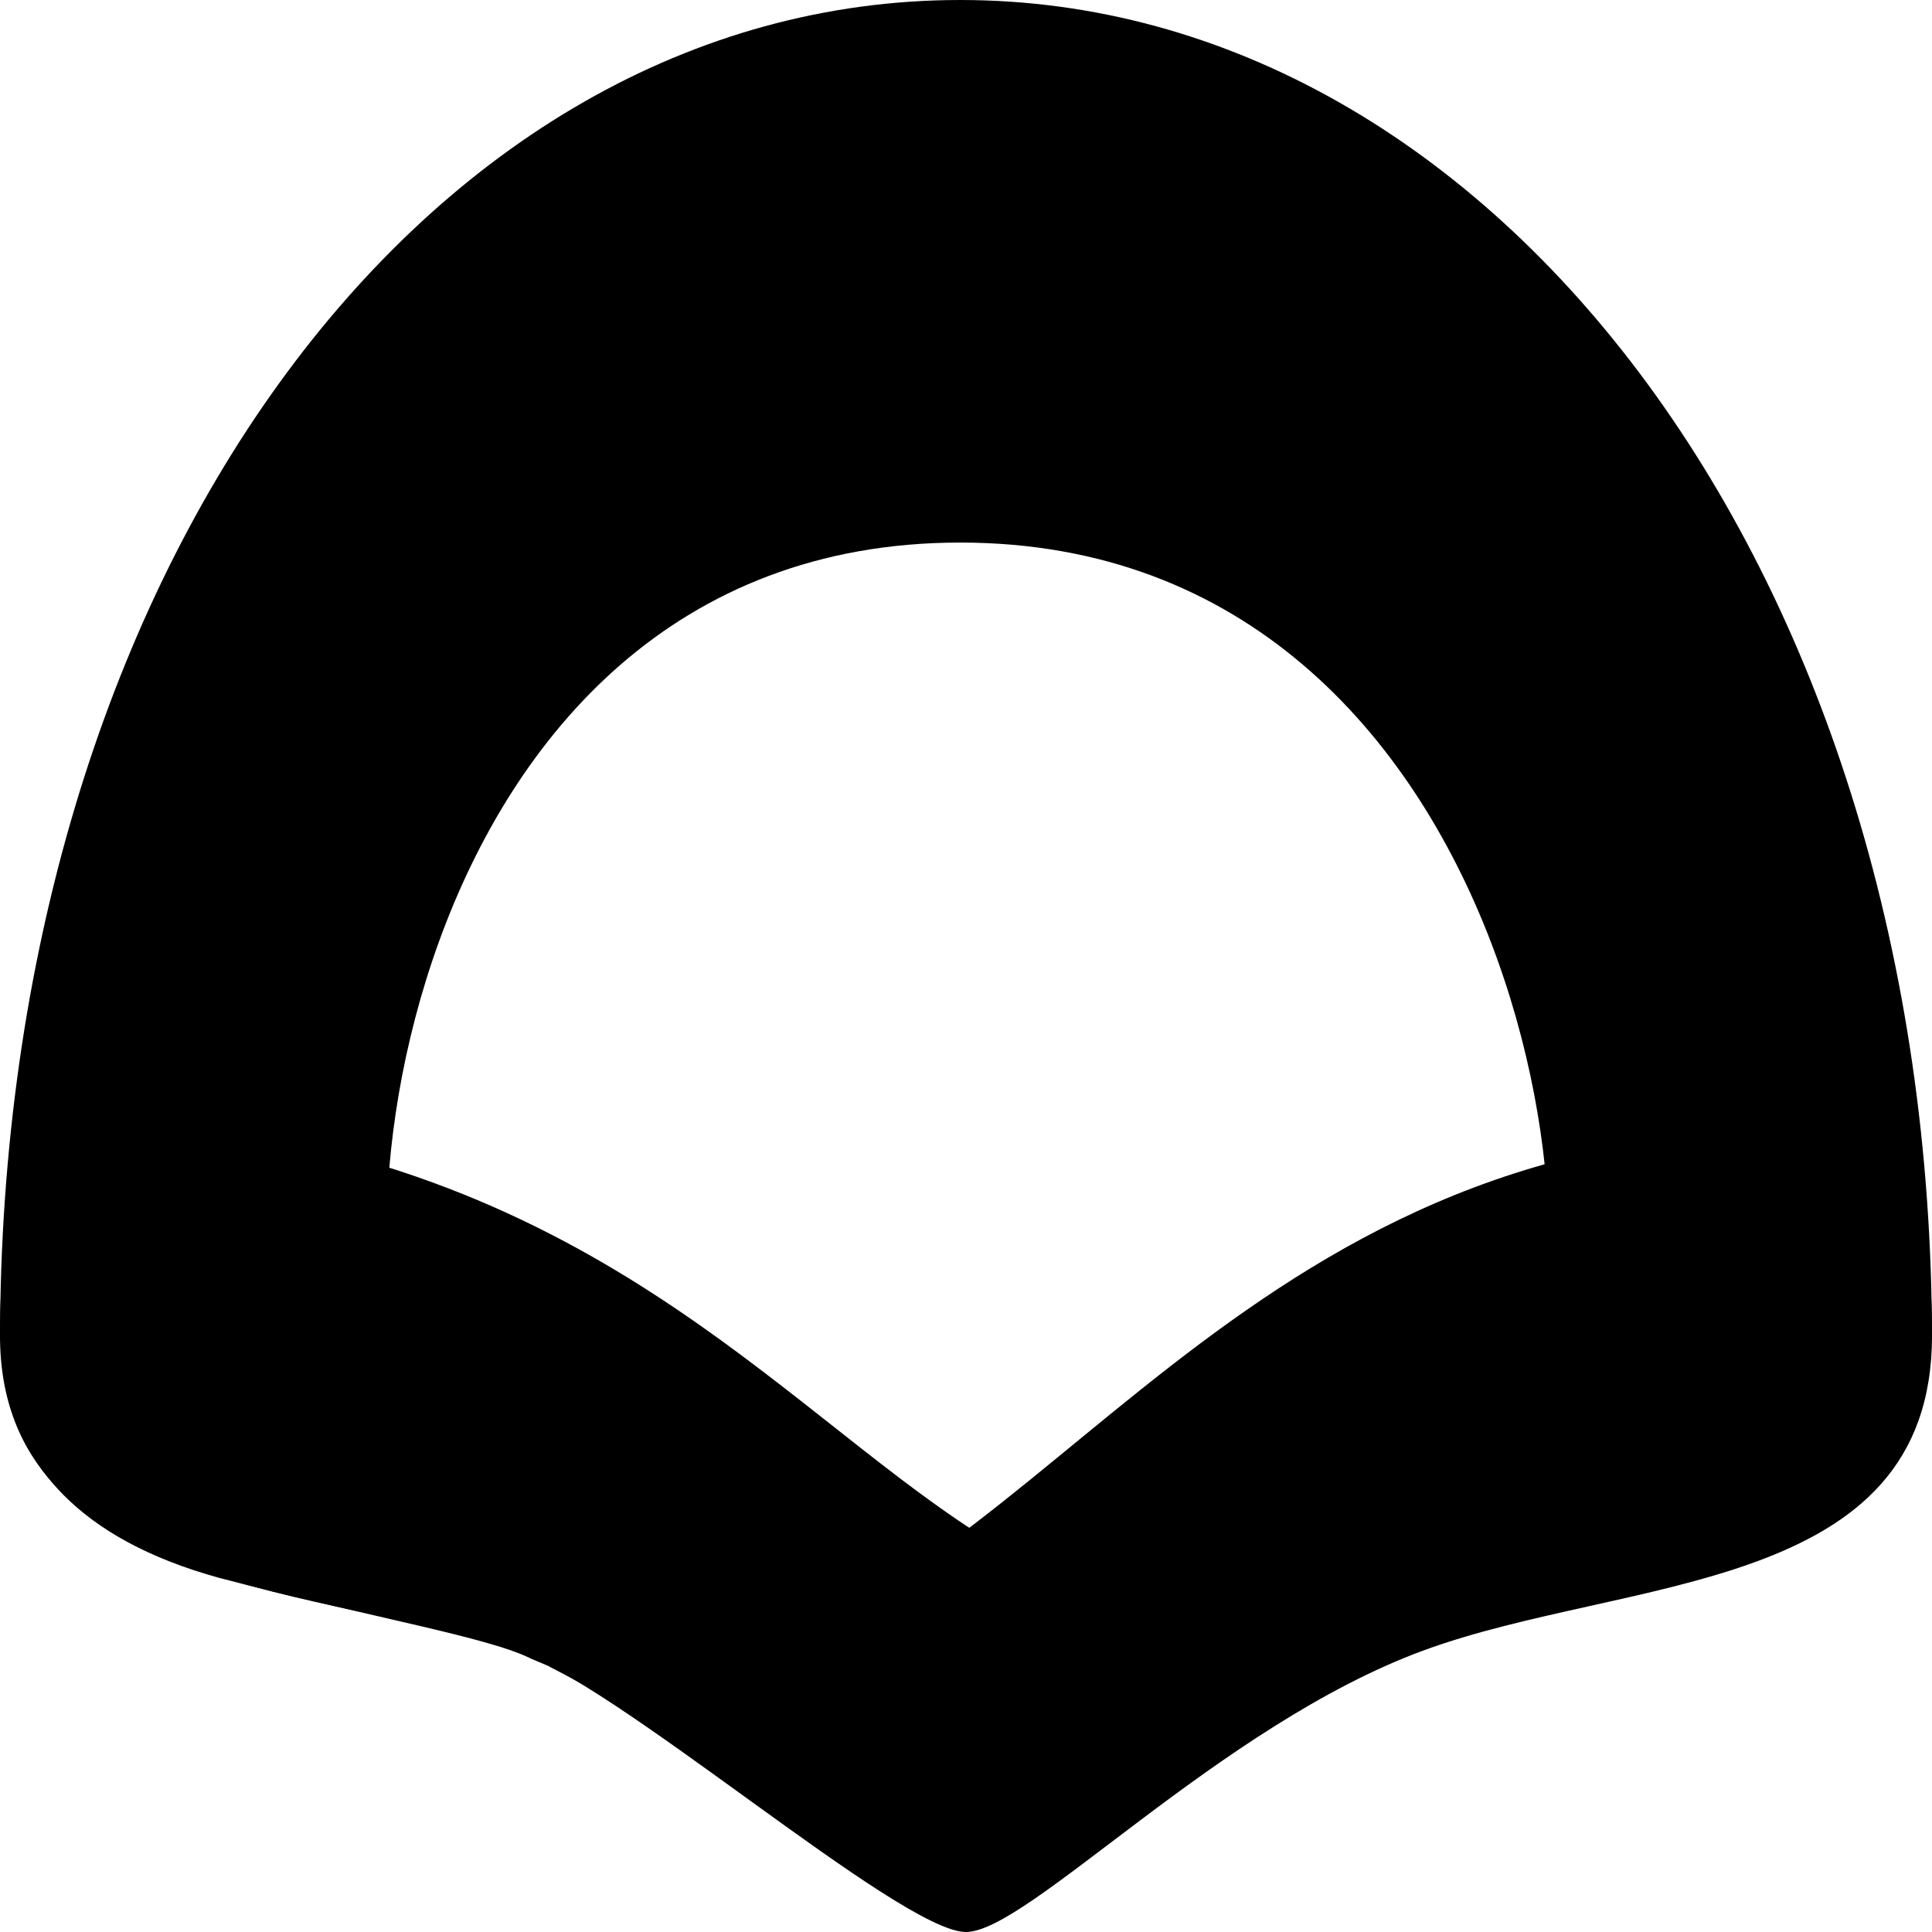 <?xml version="1.0" encoding="UTF-8"?>
<!DOCTYPE svg PUBLIC "-//W3C//DTD SVG 1.1//EN" "http://www.w3.org/Graphics/SVG/1.1/DTD/svg11.dtd">
<svg version="1.1" xmlns="http://www.w3.org/2000/svg" xmlns:xlink="http://www.w3.org/1999/xlink" x="0" y="0" width="100" height="100" viewBox="0, 0, 100, 100">
  <defs>
    <linearGradient id="Gradient_1" gradientUnits="userSpaceOnUse" x1="29.052" y1="58.418" x2="41.078" y2="85.856">
      <stop offset="0" stop-color="@@MEDIAN1@@"/>
      <stop offset="1" stop-color="@@FLOOR@@"/>
    </linearGradient>
  </defs>
  <g id="Layer_1">
    <path d="M49.701,0 C21.922,0 0.002,29.834 0.002,69.343 L22.4,73.161 C16.489,68.01 20.114,28.083 49.701,28.083 C79.287,28.083 83.89,68.001 77.883,73.161 L99.998,69.343 C99.998,29.834 77.479,0 49.701,0 z" fill="@@MEDIAN1@@"/>
    <path d="M100,69.132 C100,82.585 84.196,81.557 73.665,85.433 C63.135,89.309 53.205,100 50,100 C46.548,100 31.563,86.792 26.563,85.433 C17.327,82.157 -0,82.585 -0,69.132 C-0,41.574 22.386,80.355 50,80.355 C77.614,80.355 100,41.574 100,69.132 z" fill="@@MEDIAN1@@"/>
    <path d="M11.364,81.676 C19.432,83.767 25.313,84.752 27.501,85.859 C43.188,92.395 46.647,99.784 49.783,99.784 C53.786,99.784 56.56,82.347 56.56,82.347 C45.417,78.479 37.508,65.508 19.019,60.095 C19.019,60.095 5.498,55.397 2.615,58.423 C-0.584,65.988 -3.457,77.6 11.364,81.676 z" fill="url(#Gradient_1)"/>
    <path d="M71.59,86.081 C55.982,94.076 54.743,99.161 49.543,99.899 C49.543,99.899 47.742,99.689 39.308,92.928 C35.433,89.821 28.41,86.25 28.41,86.25 C48.549,89.324 57.055,66.354 80.551,60.098 C80.551,60.098 87.199,78.086 71.59,86.081 z" fill="@@MEDIAN1@@"/>
  </g>
</svg>
